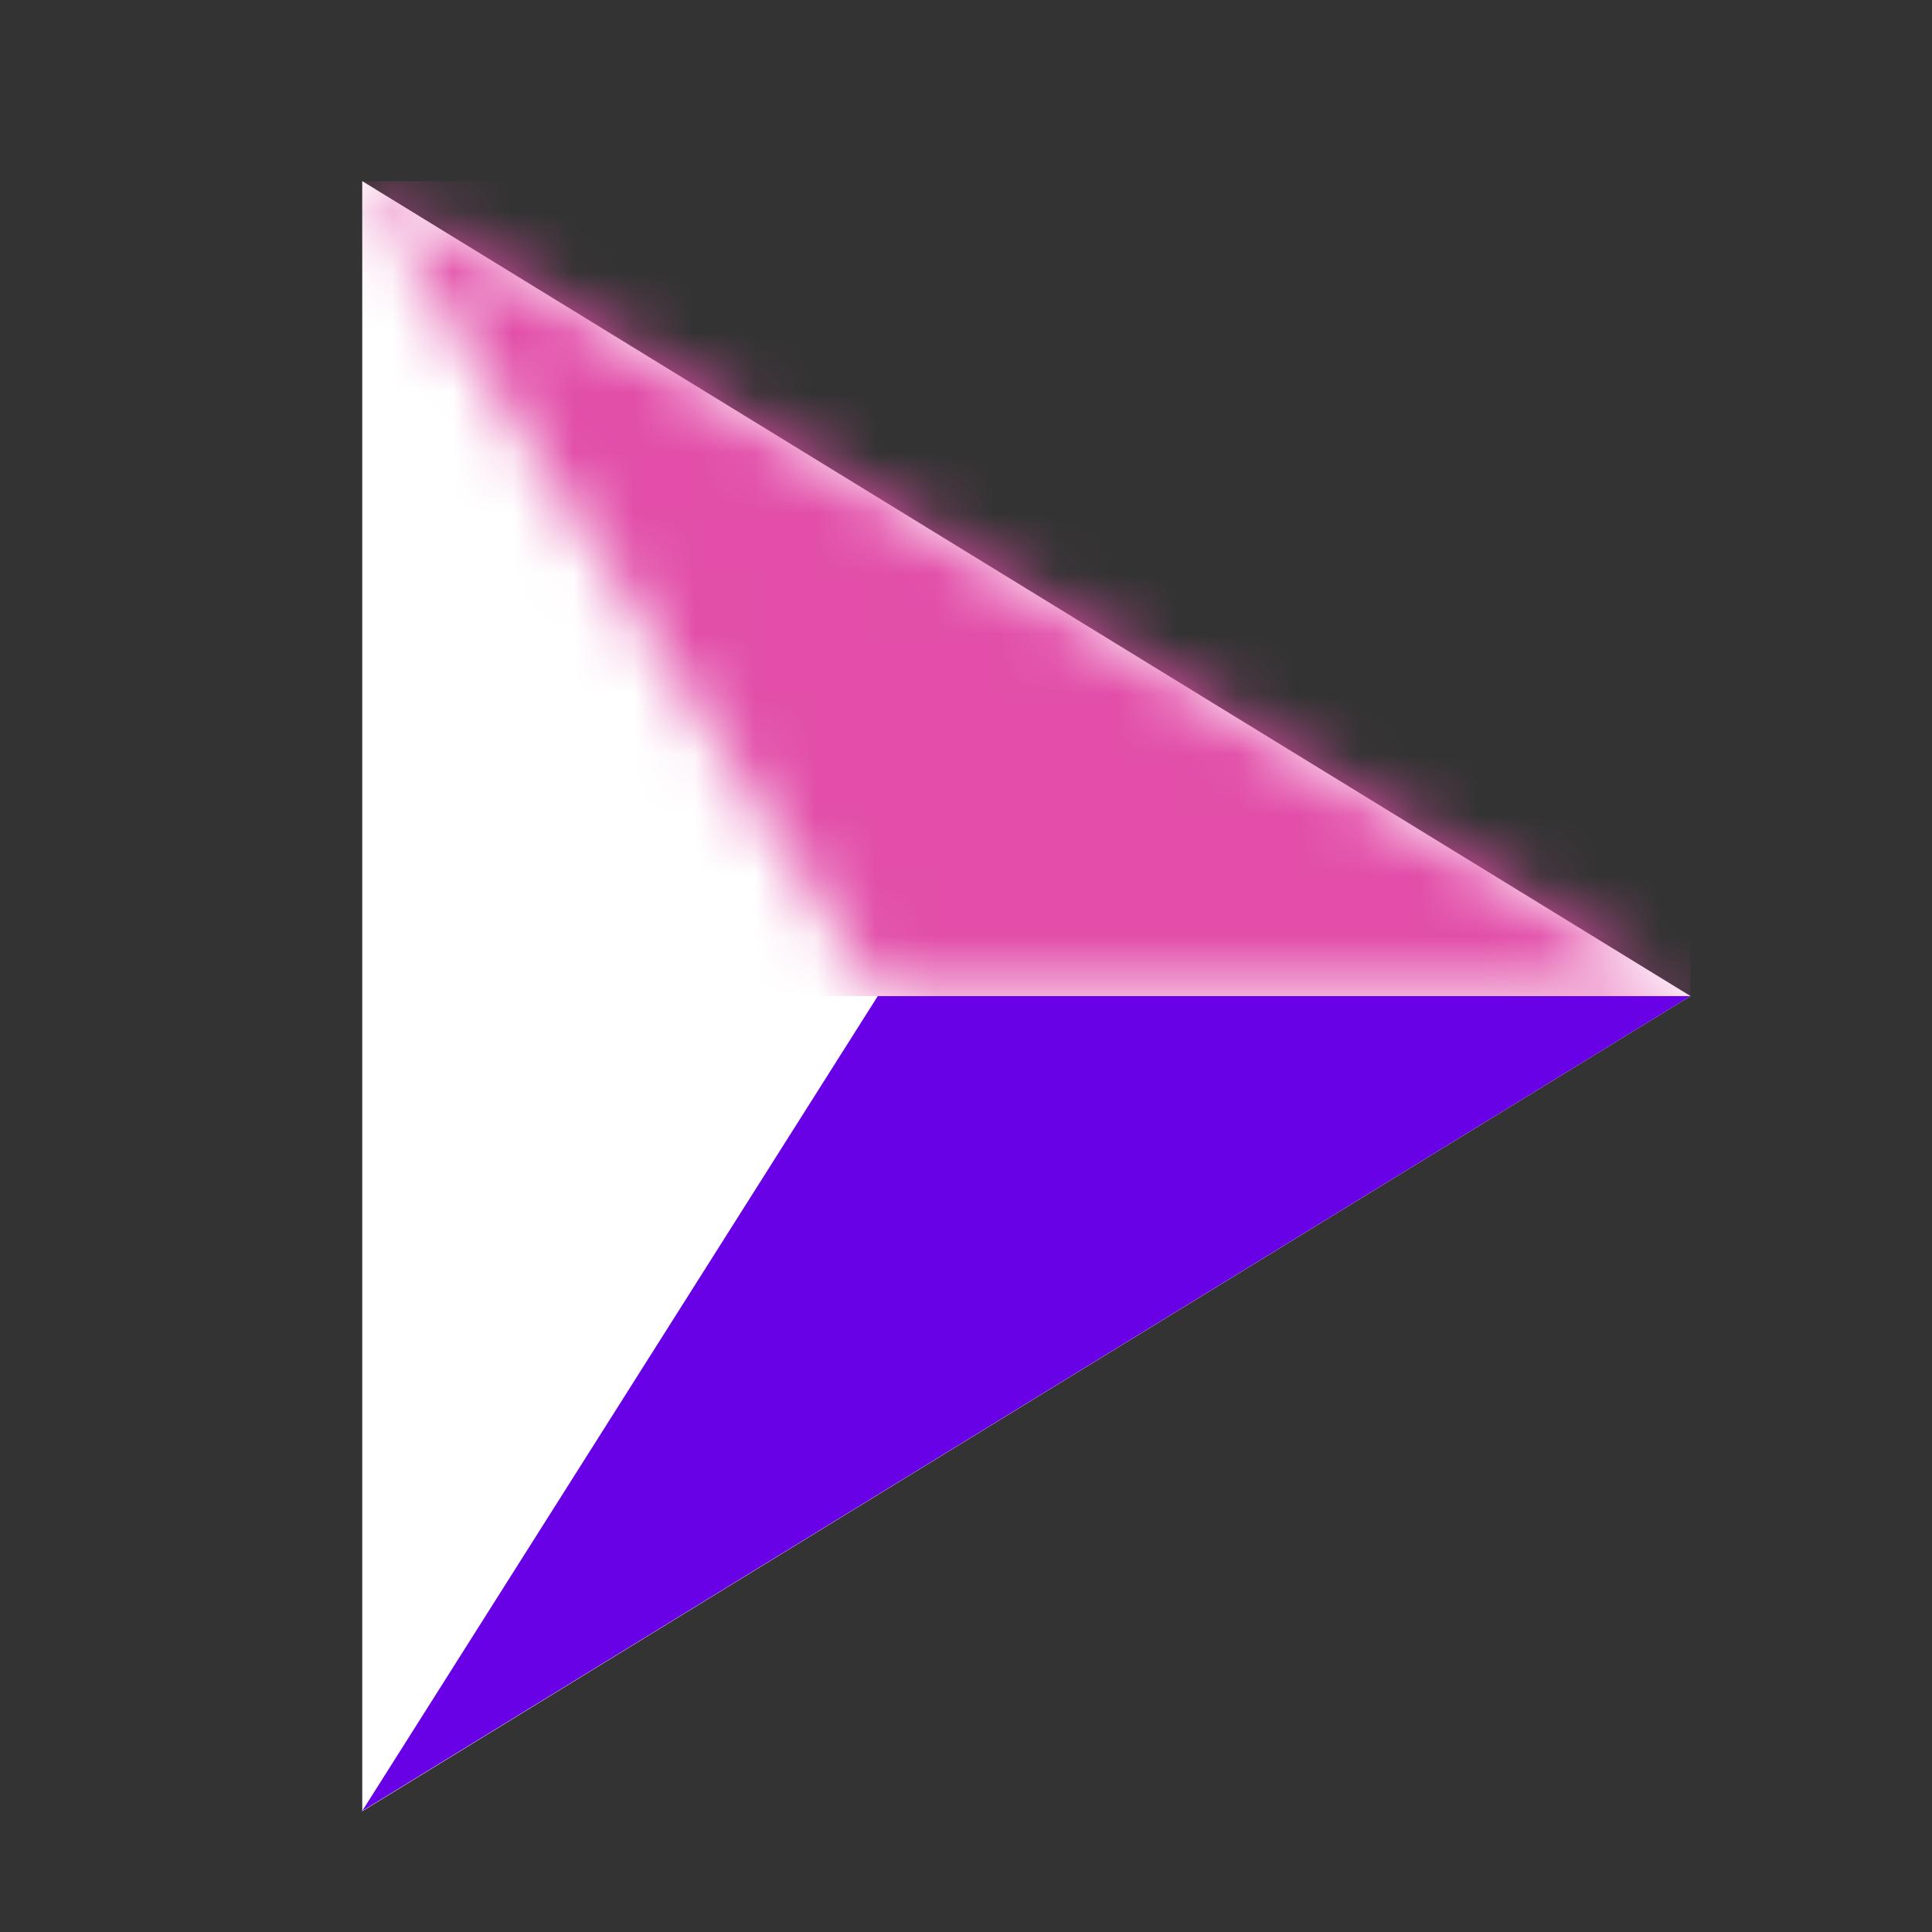 <svg width="32" height="32" viewBox="0 0 32 32" fill="none" xmlns="http://www.w3.org/2000/svg">
<rect x="0" y="0" width="32" height="32" fill="#333333" stroke="none"/>
<path fill-rule="evenodd" clip-rule="evenodd" d="M6 3L28 16.498L6 30V3Z" fill="white"/>
<mask id="mask0" mask-type="alpha" maskUnits="userSpaceOnUse" x="6" y="2" width="22" height="15">
<path fill-rule="evenodd" clip-rule="evenodd" d="M6 3L28 16.495H14.539L6 3Z" fill="#E24EA9"/>
</mask>
<g mask="url(#mask0)">
<path d="M28 3H6V16.498H28V3Z" fill="#E24EA9"/>
</g>
<path fill-rule="evenodd" clip-rule="evenodd" d="M6 29.994L28 16.498H14.539L6 29.994Z" fill="#6801E6"/>
</svg>
